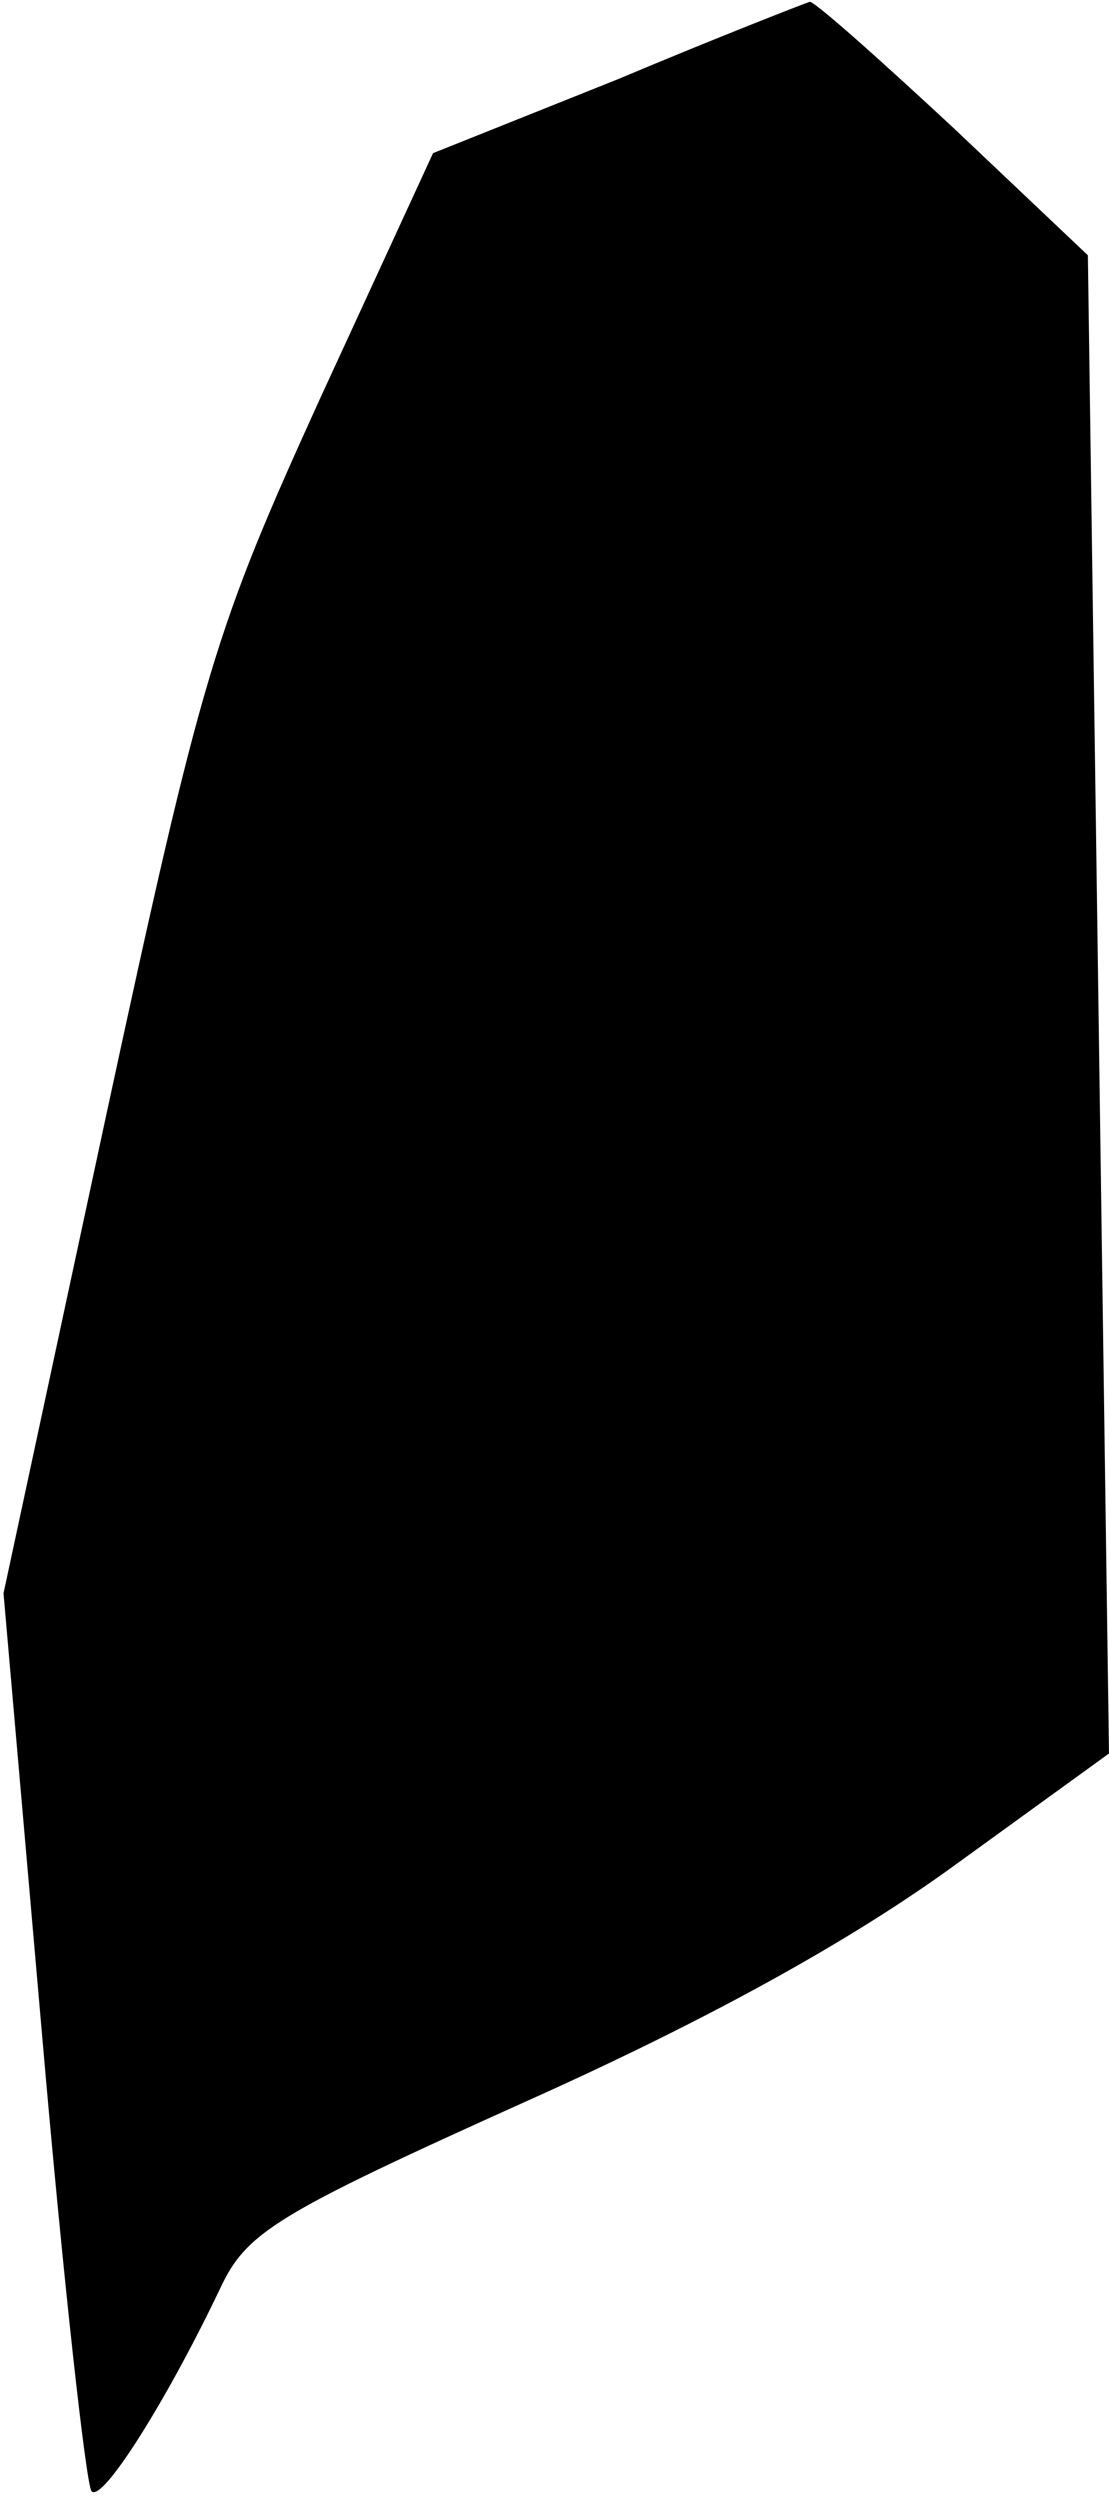 <?xml version="1.0" standalone="no"?>
<!DOCTYPE svg PUBLIC "-//W3C//DTD SVG 20010904//EN"
 "http://www.w3.org/TR/2001/REC-SVG-20010904/DTD/svg10.dtd">
<svg version="1.0" xmlns="http://www.w3.org/2000/svg"
 width="63pt" height="142pt" viewBox="0 0 63 142"
 preserveAspectRatio="xMidYMid meet">
<g transform="translate(0,142) scale(0.1,-0.1)"
fill="#000000" stroke="none">
<path fill="#000000" stroke="none" d="M351 1375 l-105 -42 -64 -139 c-60
-132 -67 -154 -122 -409 l-58 -270 22 -252 c12 -139 25 -255 28 -258 6 -7 43
52 73 115 15 32 31 42 173 106 105 47 186 92 245 135 l87 63 -6 426 -6 425
-76 72 c-43 40 -79 72 -82 72 -3 -1 -52 -20 -109 -44z"/>
</g>
</svg>
